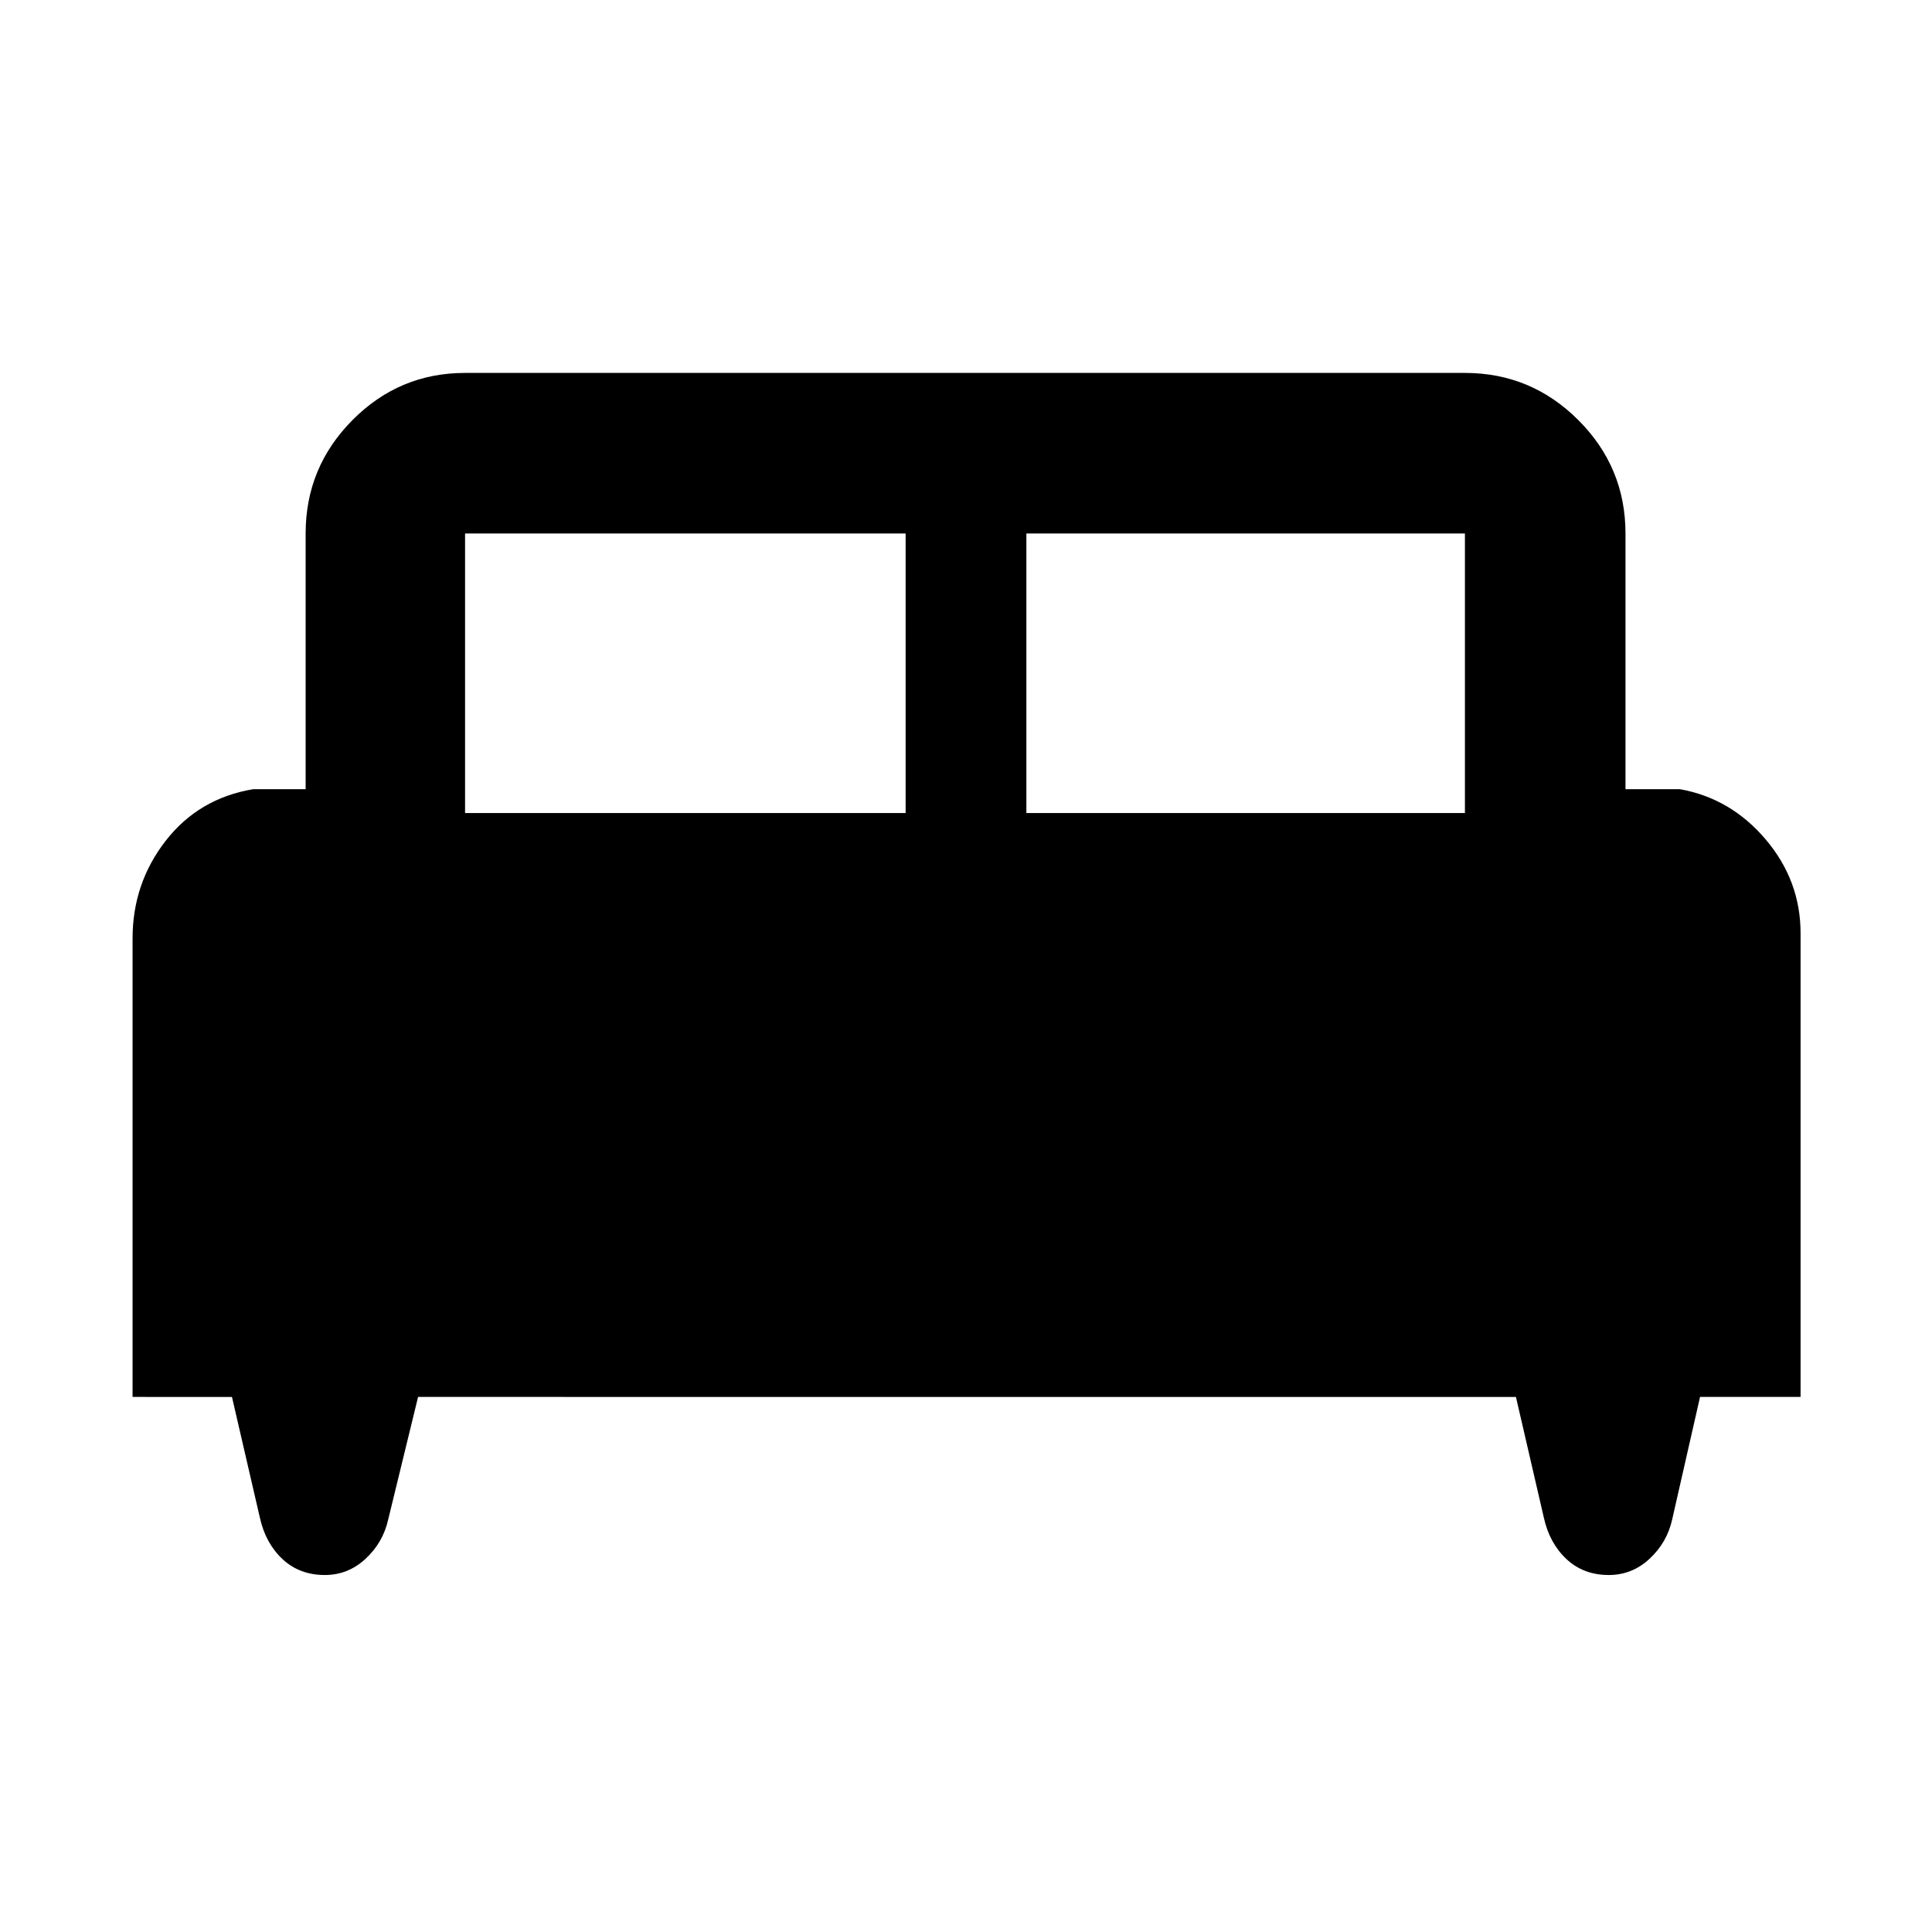 <svg xmlns="http://www.w3.org/2000/svg" width="48" height="48" viewBox="0 96 960 960"><path d="M65.869 790.131V562.333q0-27.362 16.435-48.522 16.434-21.159 43.565-25.681h26V361.087q0-32.91 23.27-56.347 23.271-23.436 55.948-23.436h496.826q32.91 0 56.347 23.436 23.436 23.437 23.436 56.347V488.13h27q25.316 4.522 42.658 24.973 17.342 20.451 17.342 46.662v230.366H844.74l-13.87 61q-2.565 11.392-11.239 19.435-8.674 8.044-20.21 8.044-12.608 0-21.045-7.9-8.438-7.901-11.246-20.579l-13.87-60H207.74l-14.87 61q-2.565 11.392-11.239 19.435-8.674 8.044-20.21 8.044-12.608 0-21.045-7.9-8.438-7.901-11.246-20.579l-13.87-60H65.869ZM510 500h217.913V361.087H510V500Zm-278.913 0H450V361.087H231.087V500Z"/></svg>